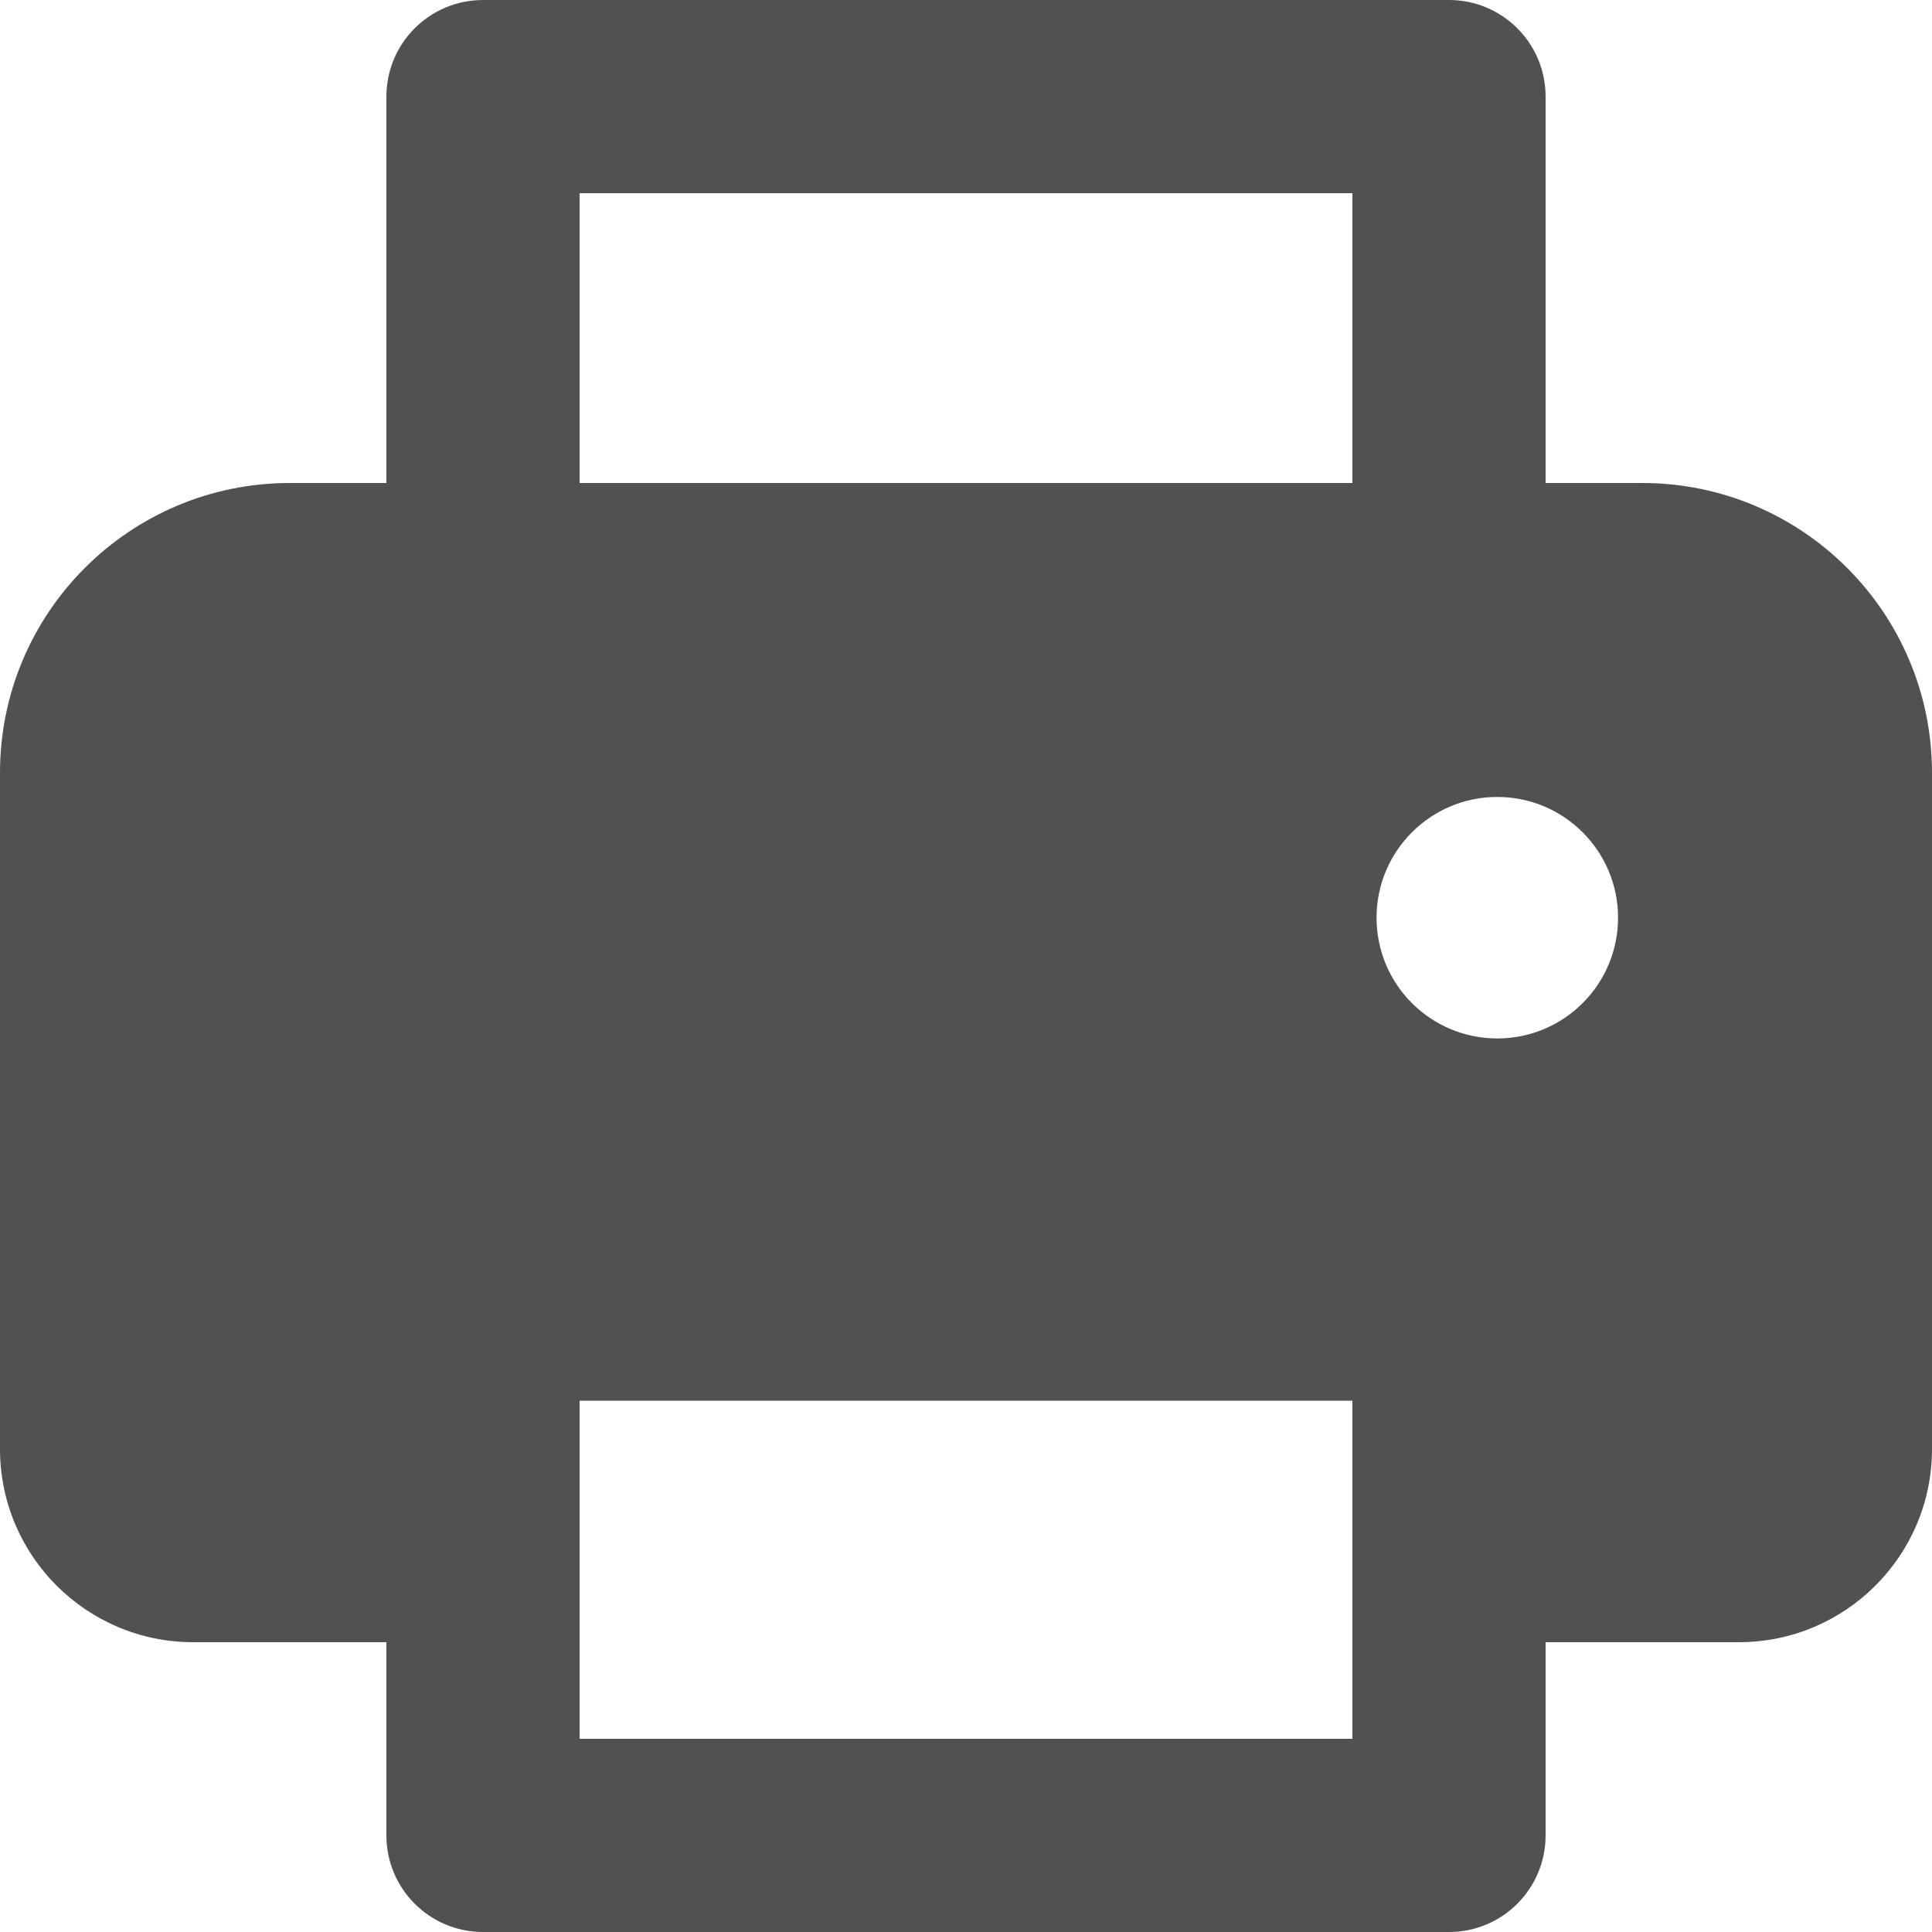 <svg width="24" height="24" viewBox="0 0 24 24" fill="none" xmlns="http://www.w3.org/2000/svg">
<path fill-rule="evenodd" clip-rule="evenodd" d="M6 0C5.337 0 4.8 0.537 4.8 1.2V6H3.6C1.612 6 0 7.612 0 9.6V18C0 19.326 1.075 20.4 2.4 20.4H4.8V22.8C4.8 23.463 5.337 24 6 24H18C18.663 24 19.2 23.463 19.2 22.8V20.4H21.6C22.925 20.4 24 19.326 24 18V9.6C24 7.612 22.388 6 20.4 6H19.2V1.2C19.2 0.537 18.663 0 18 0H6ZM16.8 6V2.4H7.2V6H16.8ZM16.8 17.4H7.2V21.6H16.8V17.4ZM18.6 12.9C19.428 12.9 20.1 12.229 20.1 11.4C20.1 10.572 19.428 9.9 18.6 9.9C17.771 9.9 17.1 10.572 17.1 11.4C17.1 12.229 17.771 12.9 18.6 12.9Z" fill="#515153"/>
</svg>
